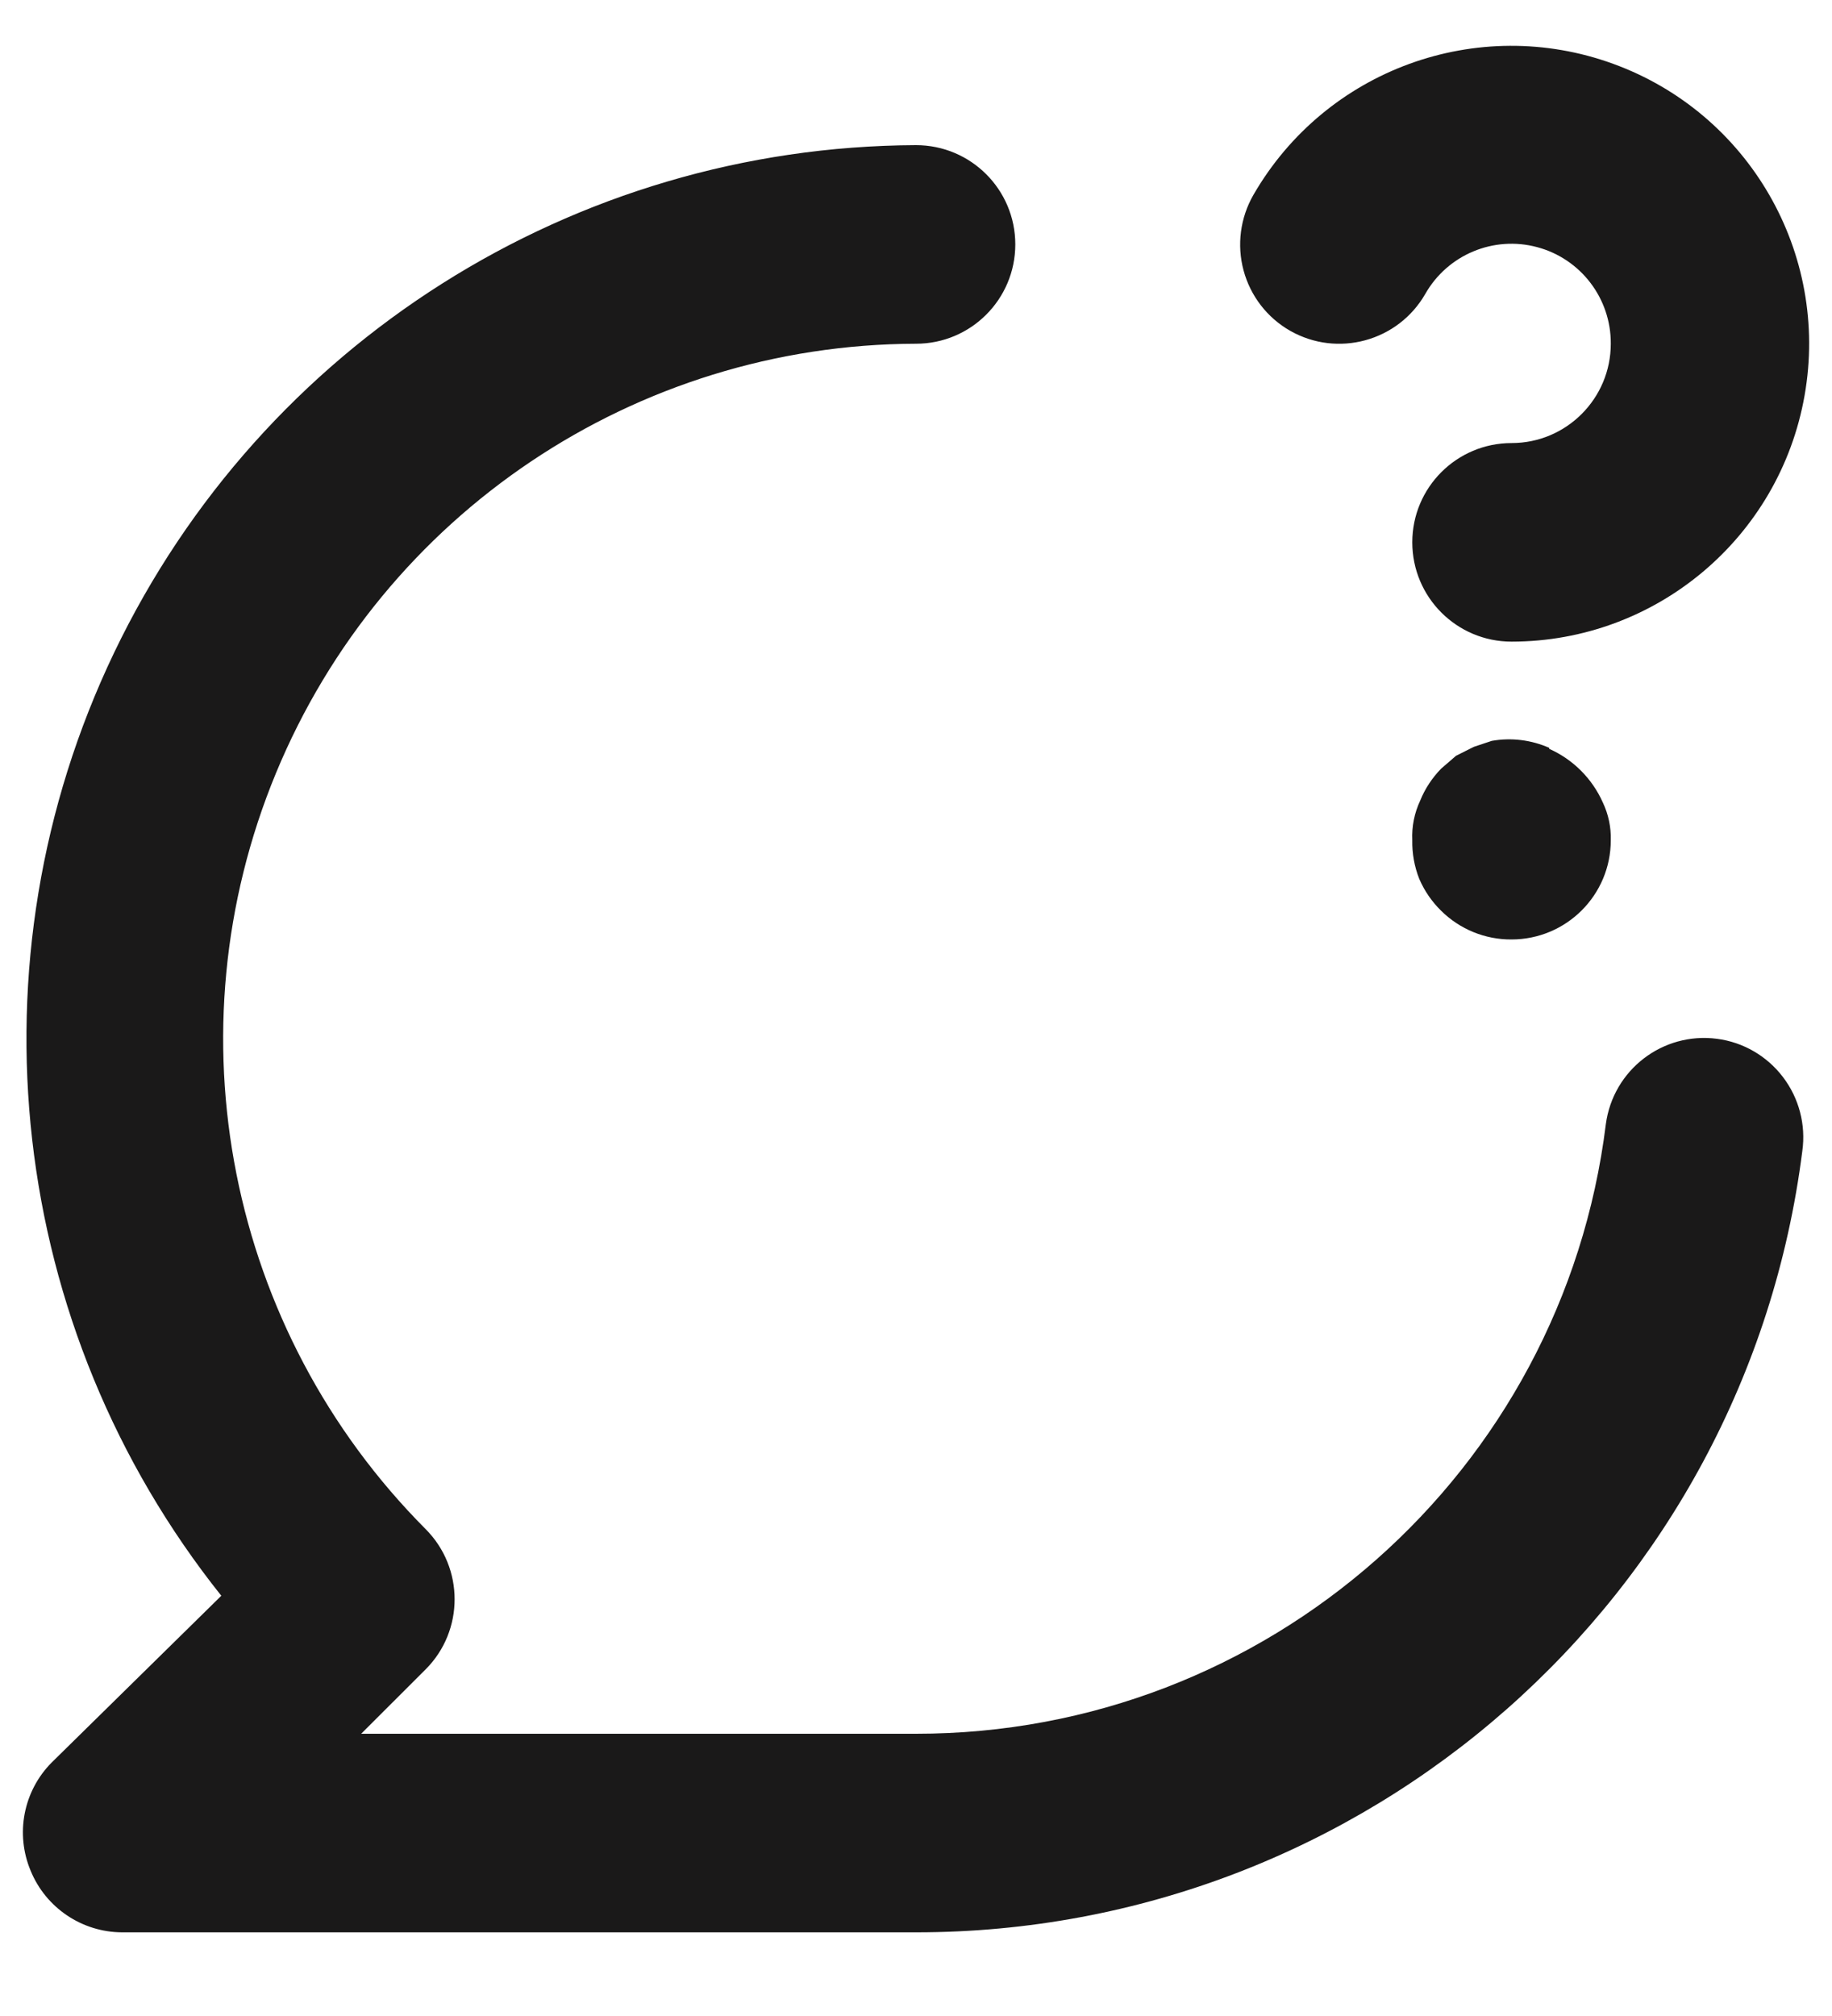 <svg width="20" height="22" viewBox="0 0 20 22" fill="none" xmlns="http://www.w3.org/2000/svg">
<path fill-rule="evenodd" clip-rule="evenodd" d="M14.085 3.61C14.603 3.904 15.261 3.725 15.559 3.209C15.802 2.78 16.305 2.569 16.781 2.697C17.258 2.824 17.588 3.258 17.585 3.751C17.585 4.349 17.1 4.835 16.502 4.835C15.903 4.835 15.418 5.32 15.418 5.918C15.418 6.517 15.903 7.002 16.502 7.002C18.079 7.001 19.428 5.868 19.701 4.314C19.974 2.761 19.093 1.235 17.61 0.696C16.128 0.157 14.473 0.76 13.684 2.126C13.54 2.376 13.501 2.673 13.576 2.951C13.651 3.23 13.834 3.467 14.085 3.61ZM18.744 11.336C18.152 11.259 17.61 11.675 17.531 12.268C17.06 16.068 13.83 18.922 10 18.92H3.943L4.648 18.216C5.068 17.794 5.068 17.111 4.648 16.688C2.487 14.52 1.842 11.265 3.013 8.436C4.183 5.607 6.939 3.759 10 3.751C10.599 3.751 11.084 3.266 11.084 2.667C11.084 2.069 10.599 1.584 10 1.584C6.262 1.599 2.862 3.751 1.246 7.122C-0.369 10.493 0.085 14.491 2.416 17.414L0.563 19.235C0.255 19.546 0.165 20.012 0.335 20.416C0.501 20.82 0.895 21.085 1.332 21.087H10C14.913 21.088 19.059 17.434 19.676 12.56C19.716 12.274 19.64 11.984 19.465 11.754C19.29 11.524 19.031 11.373 18.744 11.336ZM16.913 8.161C16.716 8.074 16.497 8.047 16.285 8.085L16.09 8.15L15.895 8.248L15.732 8.389C15.635 8.489 15.557 8.606 15.505 8.735C15.441 8.871 15.411 9.019 15.418 9.169C15.415 9.313 15.441 9.457 15.494 9.591C15.55 9.721 15.631 9.839 15.732 9.938C15.937 10.141 16.213 10.254 16.501 10.252C17.1 10.252 17.585 9.767 17.585 9.169C17.589 9.027 17.559 8.886 17.498 8.757C17.382 8.497 17.174 8.288 16.913 8.172V8.161Z" fill="#1A1919"/>
</svg>
